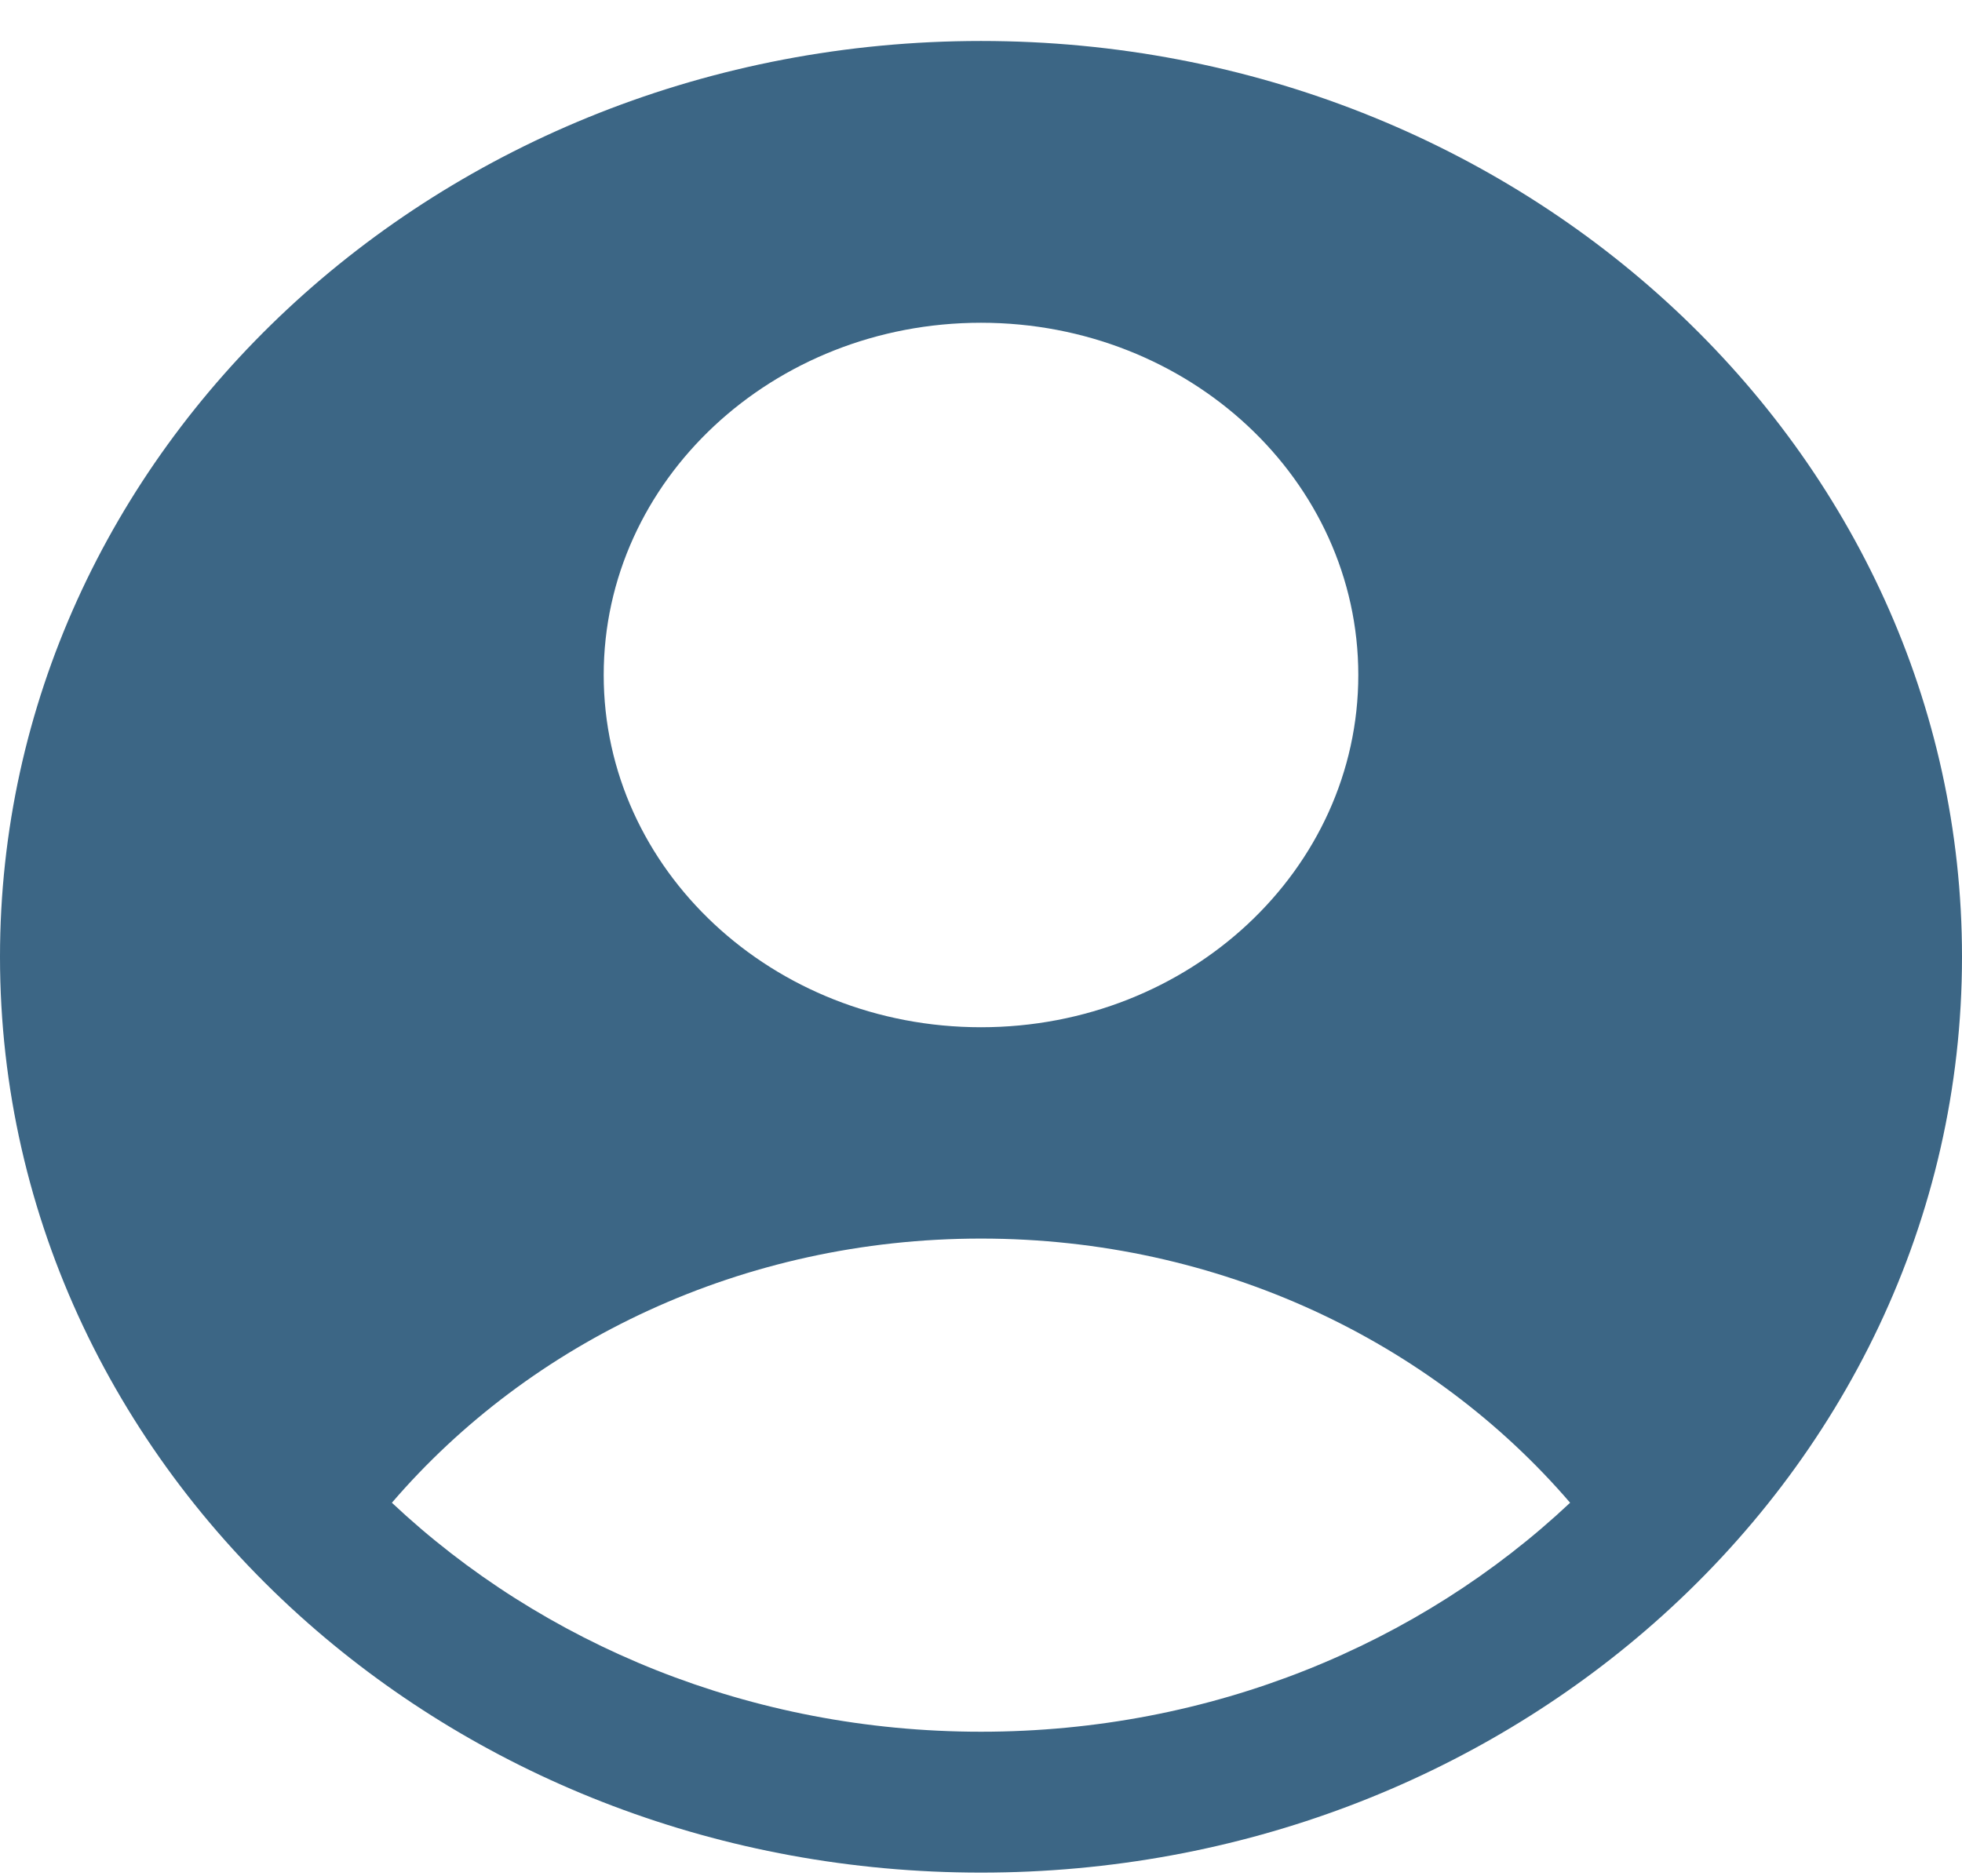<svg width="46" height="44" viewBox="0 0 46 44" fill="none" xmlns="http://www.w3.org/2000/svg">
<path fill-rule="evenodd" clip-rule="evenodd" d="M38.771 38.071C43.221 34.155 46 28.599 46 22.438C46 10.577 35.703 0.961 23 0.961C10.297 0.961 0 10.577 0 22.438C0 28.599 2.779 34.155 7.229 38.071C11.347 41.695 16.896 43.915 23 43.915C29.104 43.915 34.653 41.695 38.771 38.071ZM9.188 35.241C12.431 31.465 17.413 29.046 23 29.046C28.587 29.046 33.569 31.465 36.812 35.241C33.286 38.557 28.4 40.611 23 40.611C17.6 40.611 12.714 38.557 9.188 35.241ZM31.846 15.83C31.846 20.392 27.886 24.09 23 24.09C18.114 24.09 14.154 20.392 14.154 15.83C14.154 11.268 18.114 7.569 23 7.569C27.886 7.569 31.846 11.268 31.846 15.83Z" fill="#3C6685"/>
</svg>
